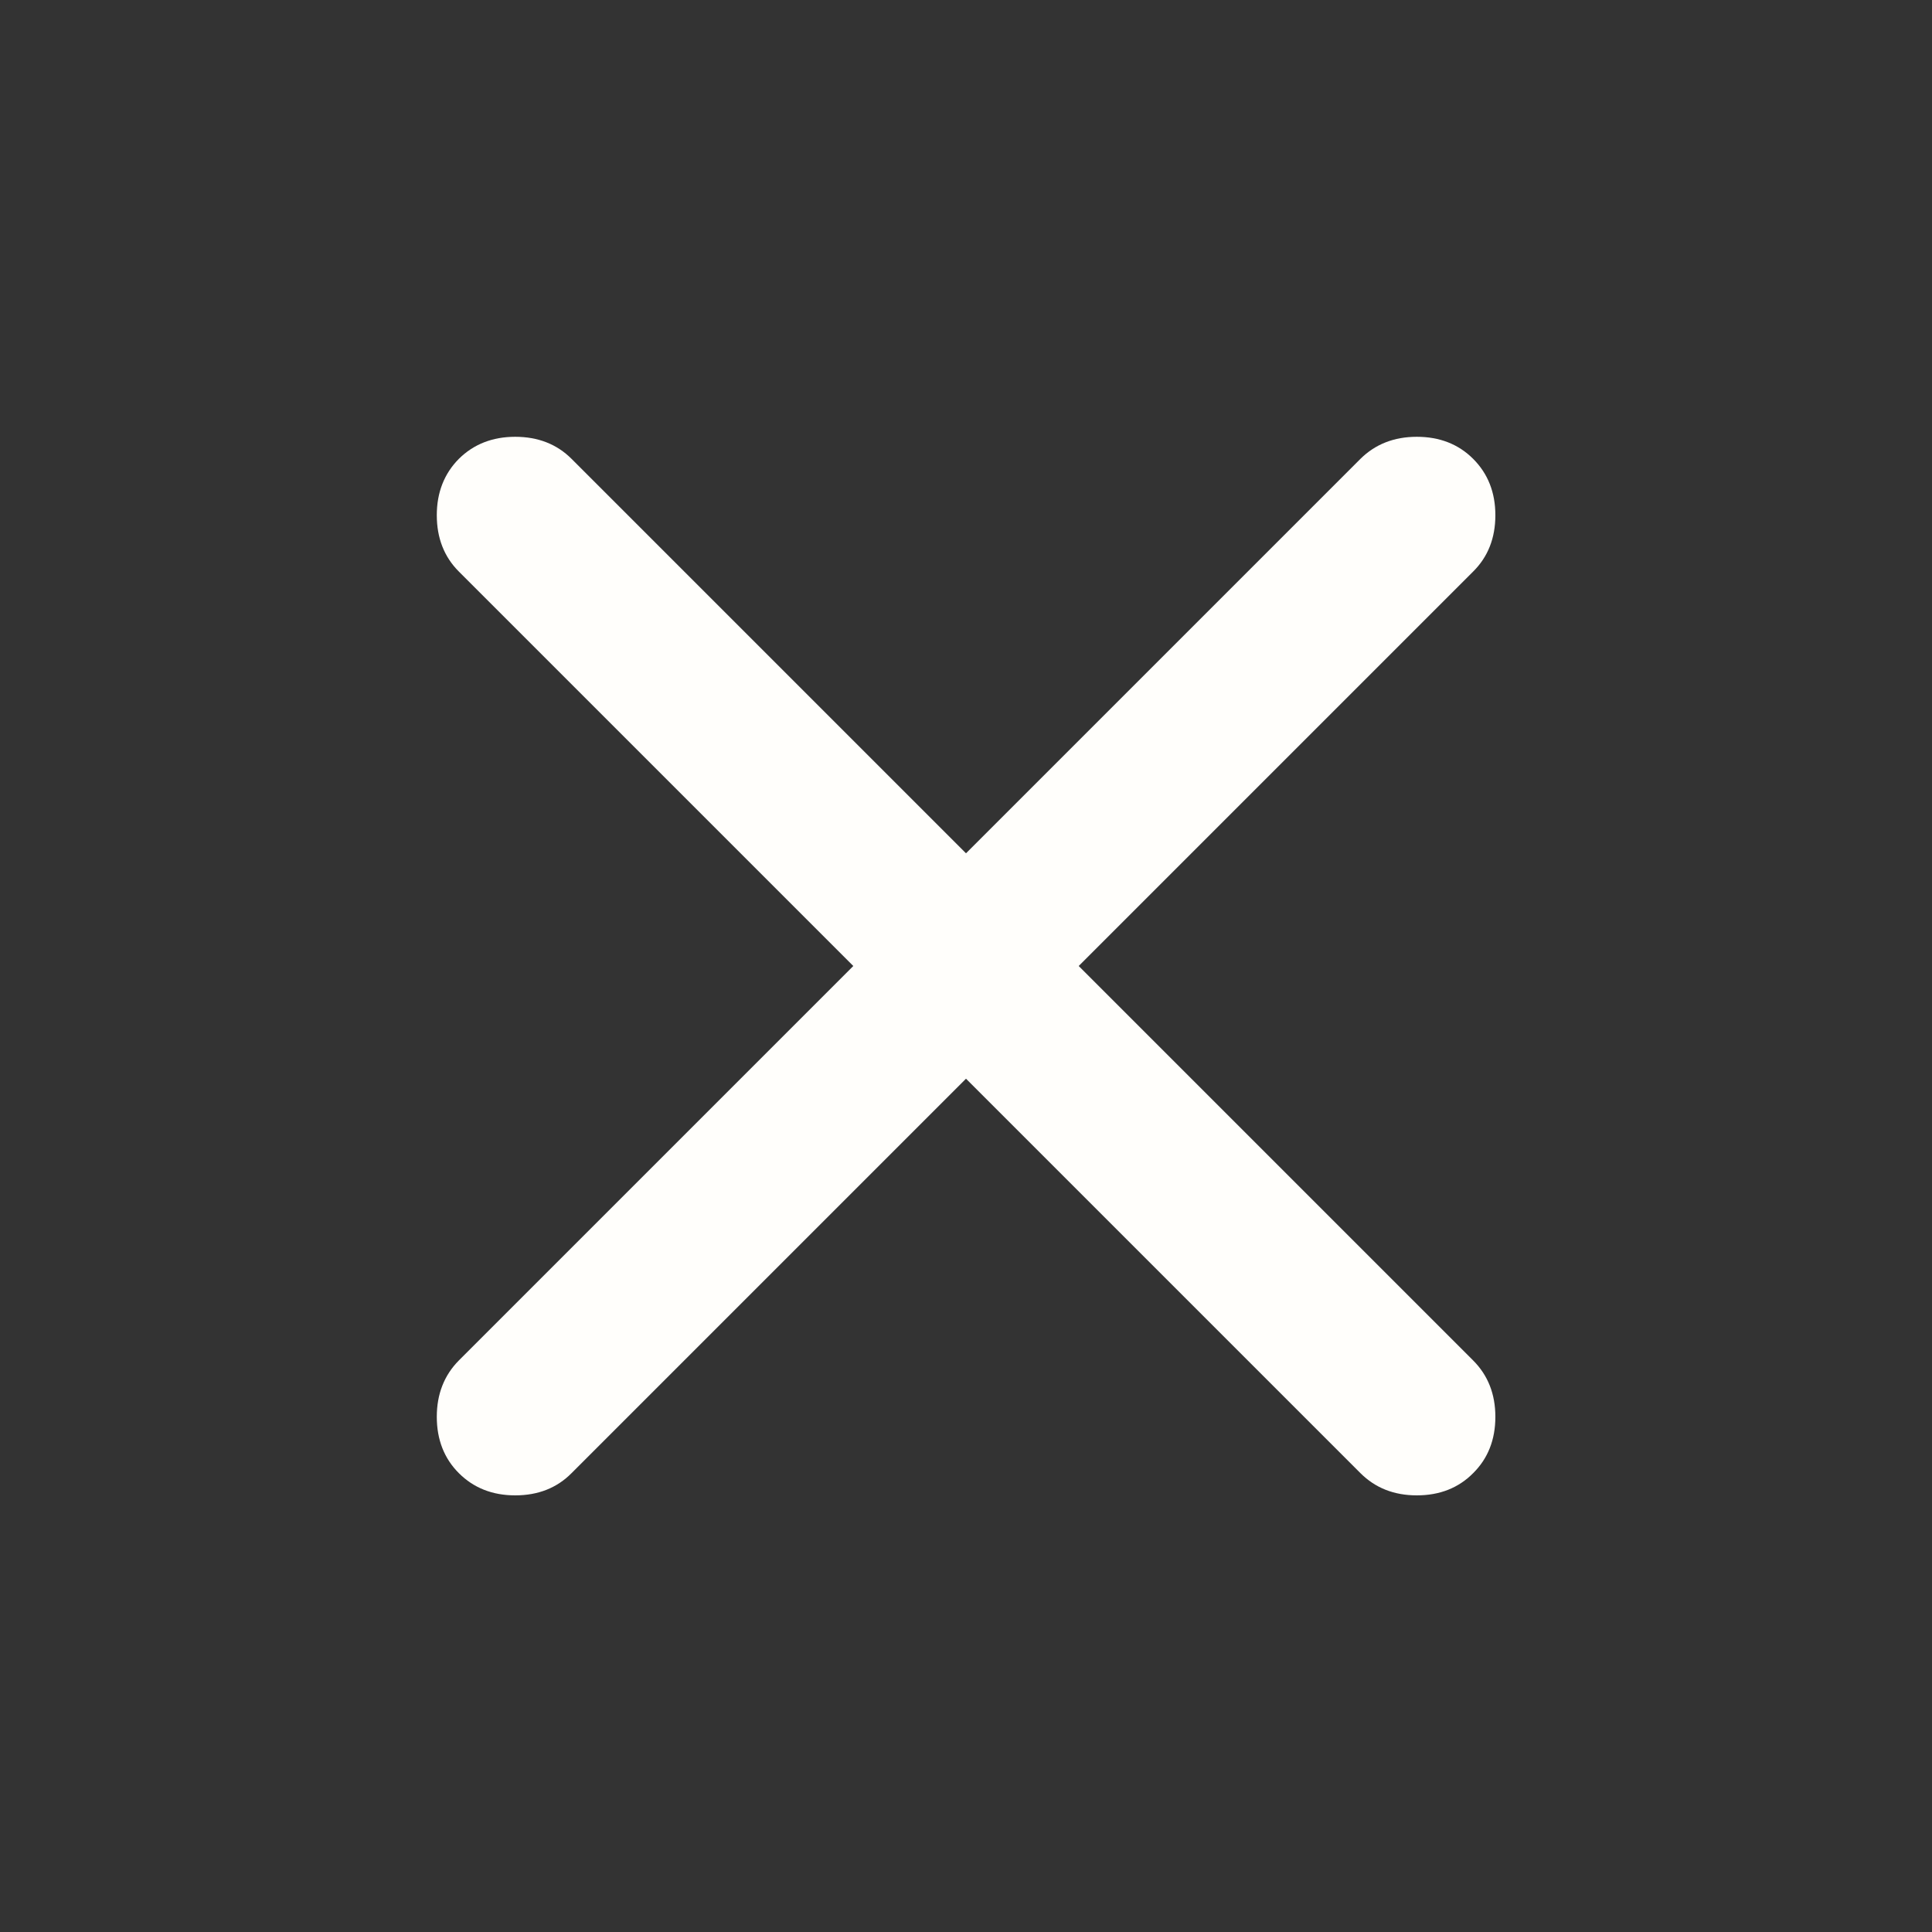 <svg width="12" height="12" viewBox="0 0 12 12" fill="none" xmlns="http://www.w3.org/2000/svg">
<rect x="0" y="0" width="12" height="12" fill="#333333" stroke="none"/>
<path d="M6 6.7L3.55 9.15C3.459 9.242 3.342 9.288 3.2 9.288C3.059 9.288 2.942 9.242 2.85 9.15C2.759 9.059 2.713 8.942 2.713 8.8C2.713 8.659 2.759 8.542 2.85 8.45L5.3 6L2.85 3.55C2.759 3.459 2.713 3.342 2.713 3.2C2.713 3.059 2.759 2.942 2.85 2.85C2.942 2.759 3.059 2.713 3.2 2.713C3.342 2.713 3.459 2.759 3.55 2.85L6 5.3L8.45 2.85C8.542 2.759 8.659 2.713 8.8 2.713C8.942 2.713 9.059 2.759 9.15 2.85C9.242 2.942 9.288 3.059 9.288 3.2C9.288 3.342 9.242 3.459 9.15 3.55L6.7 6L9.15 8.45C9.242 8.542 9.288 8.659 9.288 8.8C9.288 8.942 9.242 9.059 9.15 9.15C9.059 9.242 8.942 9.288 8.8 9.288C8.659 9.288 8.542 9.242 8.45 9.15L6 6.7Z" fill="#FFFEFB"/>
</svg>
